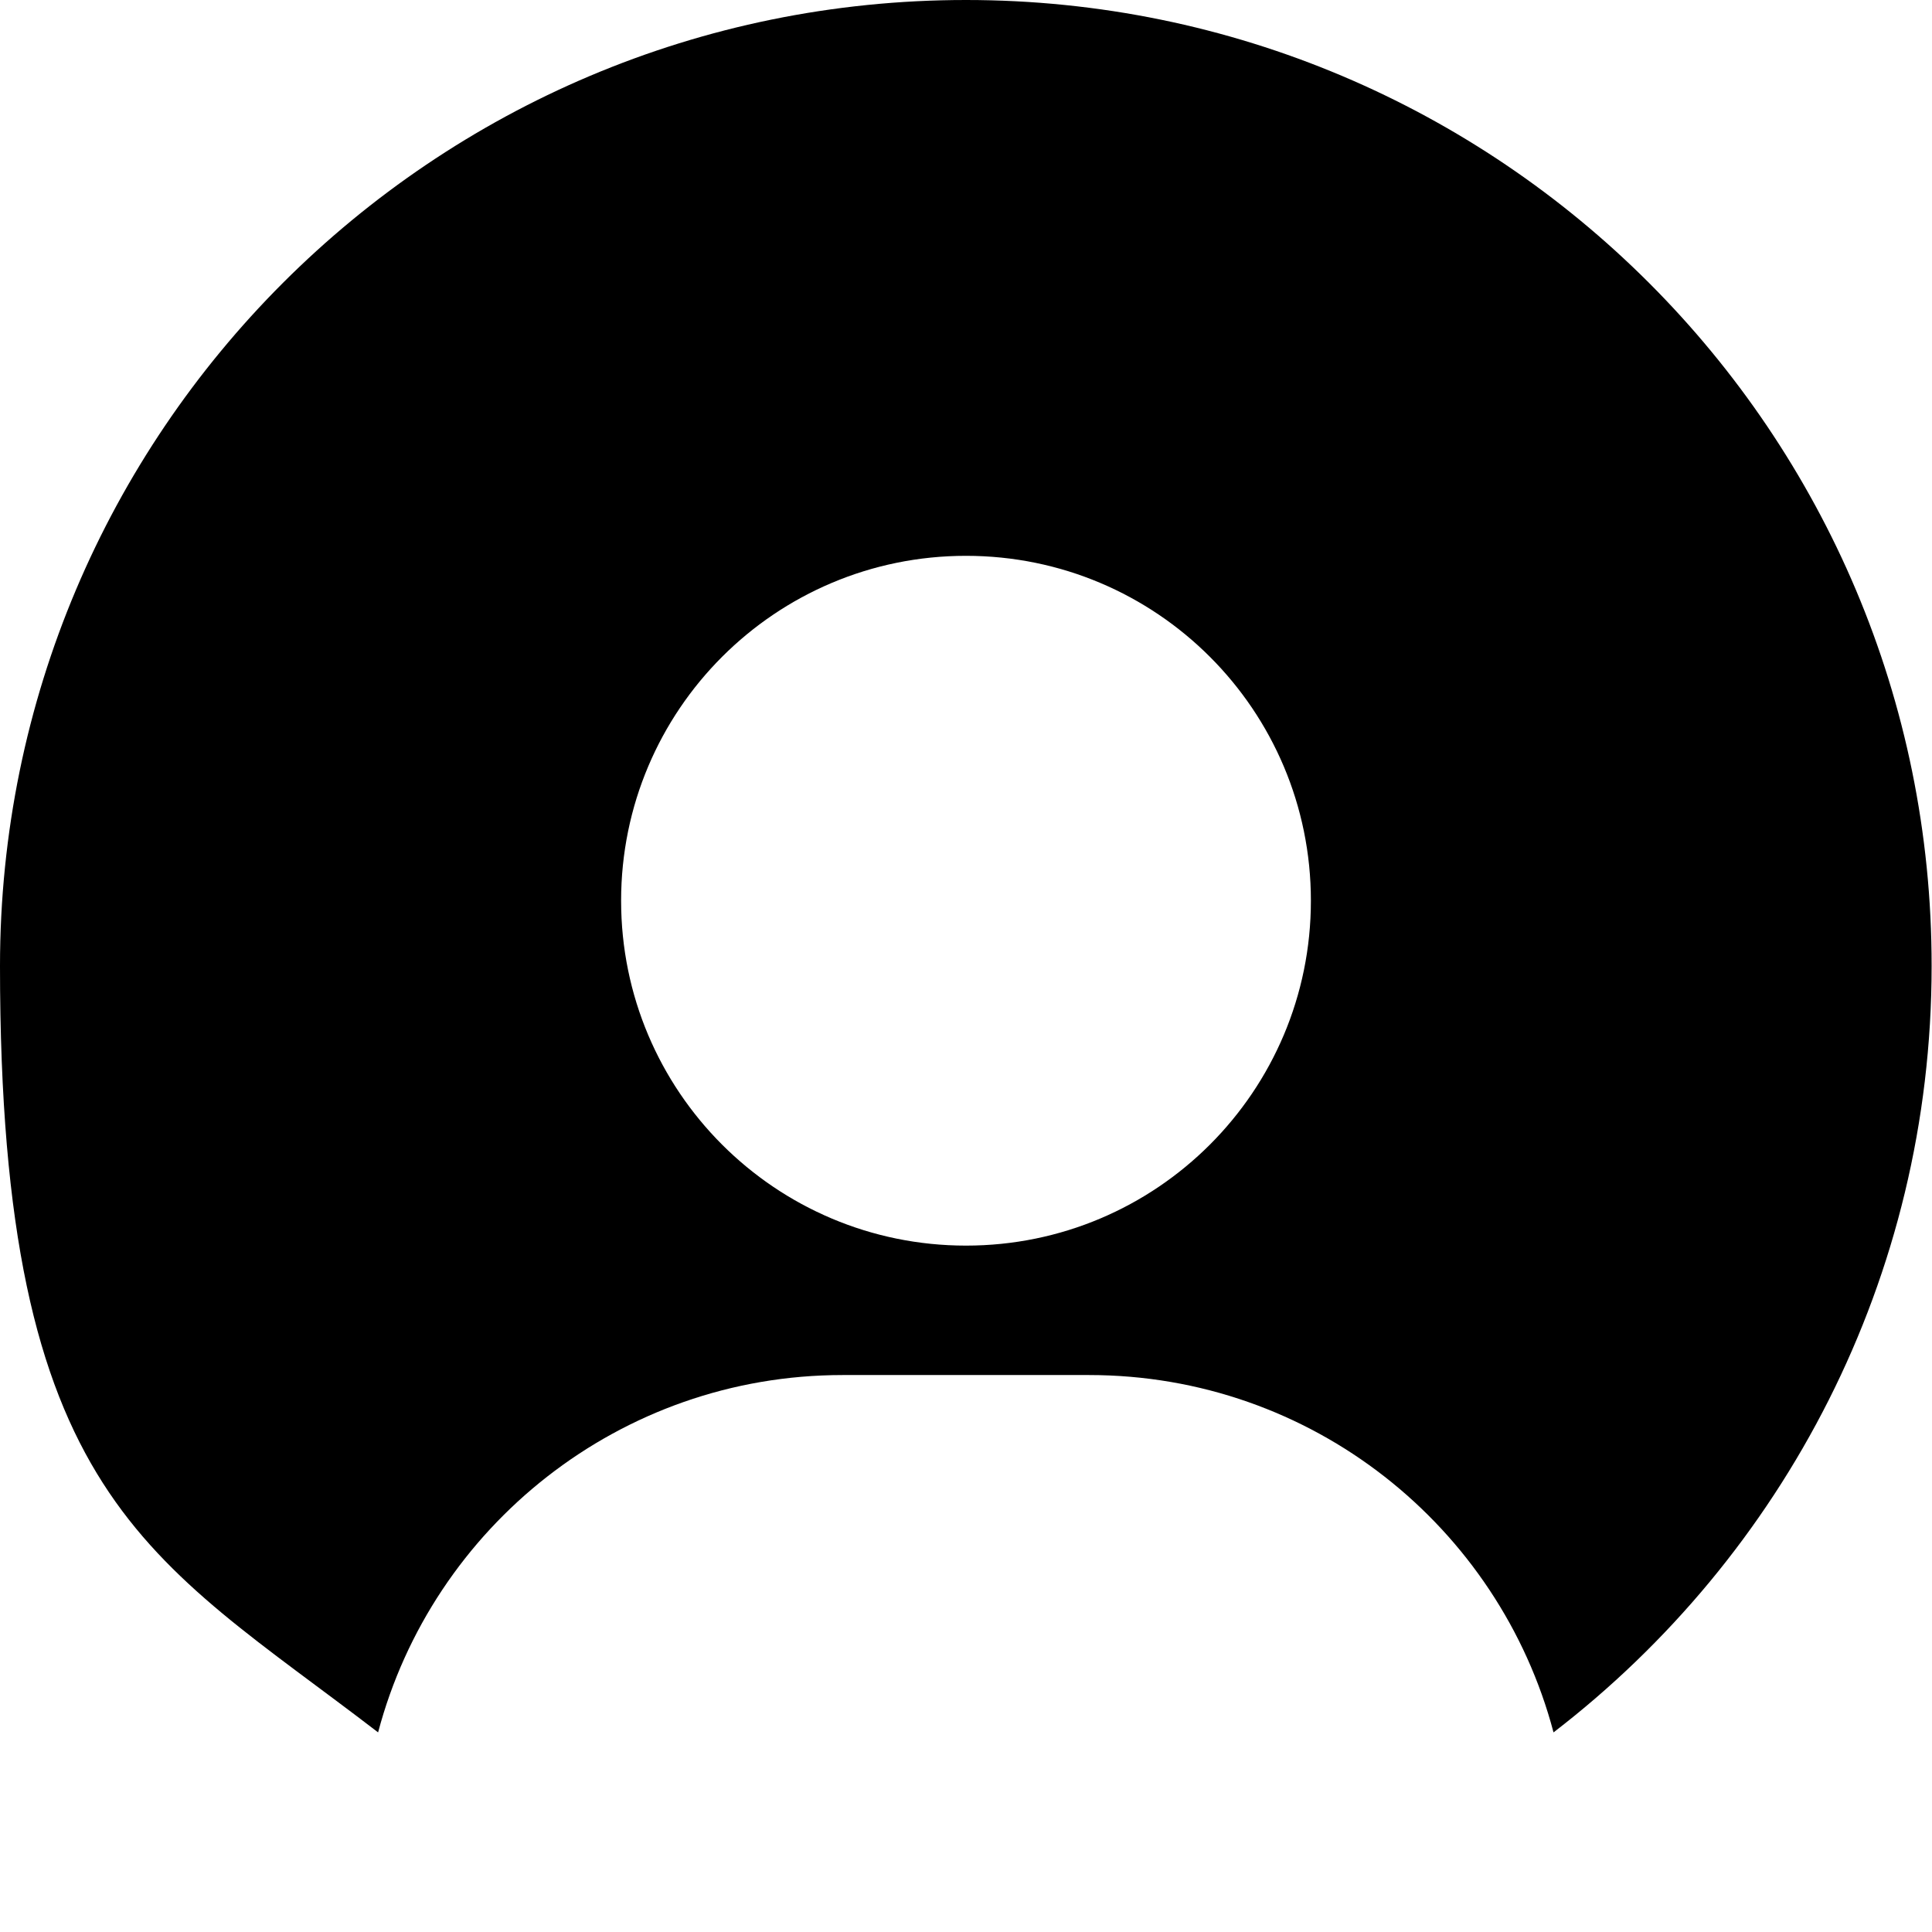 <?xml version="1.0" encoding="UTF-8"?>
<svg xmlns="http://www.w3.org/2000/svg" version="1.1" viewBox="0 0 512 512">
  <!-- Generator: Adobe Illustrator 28.6.0, SVG Export Plug-In . SVG Version: 1.2.0 Build 709)  -->
  <g>
    <g id="_레이어_1" data-name="레이어_1">
      <g id="_레이어_1-2" data-name="_레이어_1">
        <path d="M256,0C114.6,0,0,114.6,0,256s39.3,156.3,100.2,203.1c14.4-54.5,64.1-94.7,123.1-94.7h65.3c59.1,0,108.7,40.2,123.1,94.7,60.9-46.8,100.2-120.4,100.2-203.1C512,114.6,397.4,0,256,0ZM256,330.1c-50.5,0-91.4-40.9-91.4-91.4s40.9-91.4,91.4-91.4,91.4,40.9,91.4,91.4-40.9,91.4-91.4,91.4Z"/>
      </g>
    </g>
  </g>
</svg>